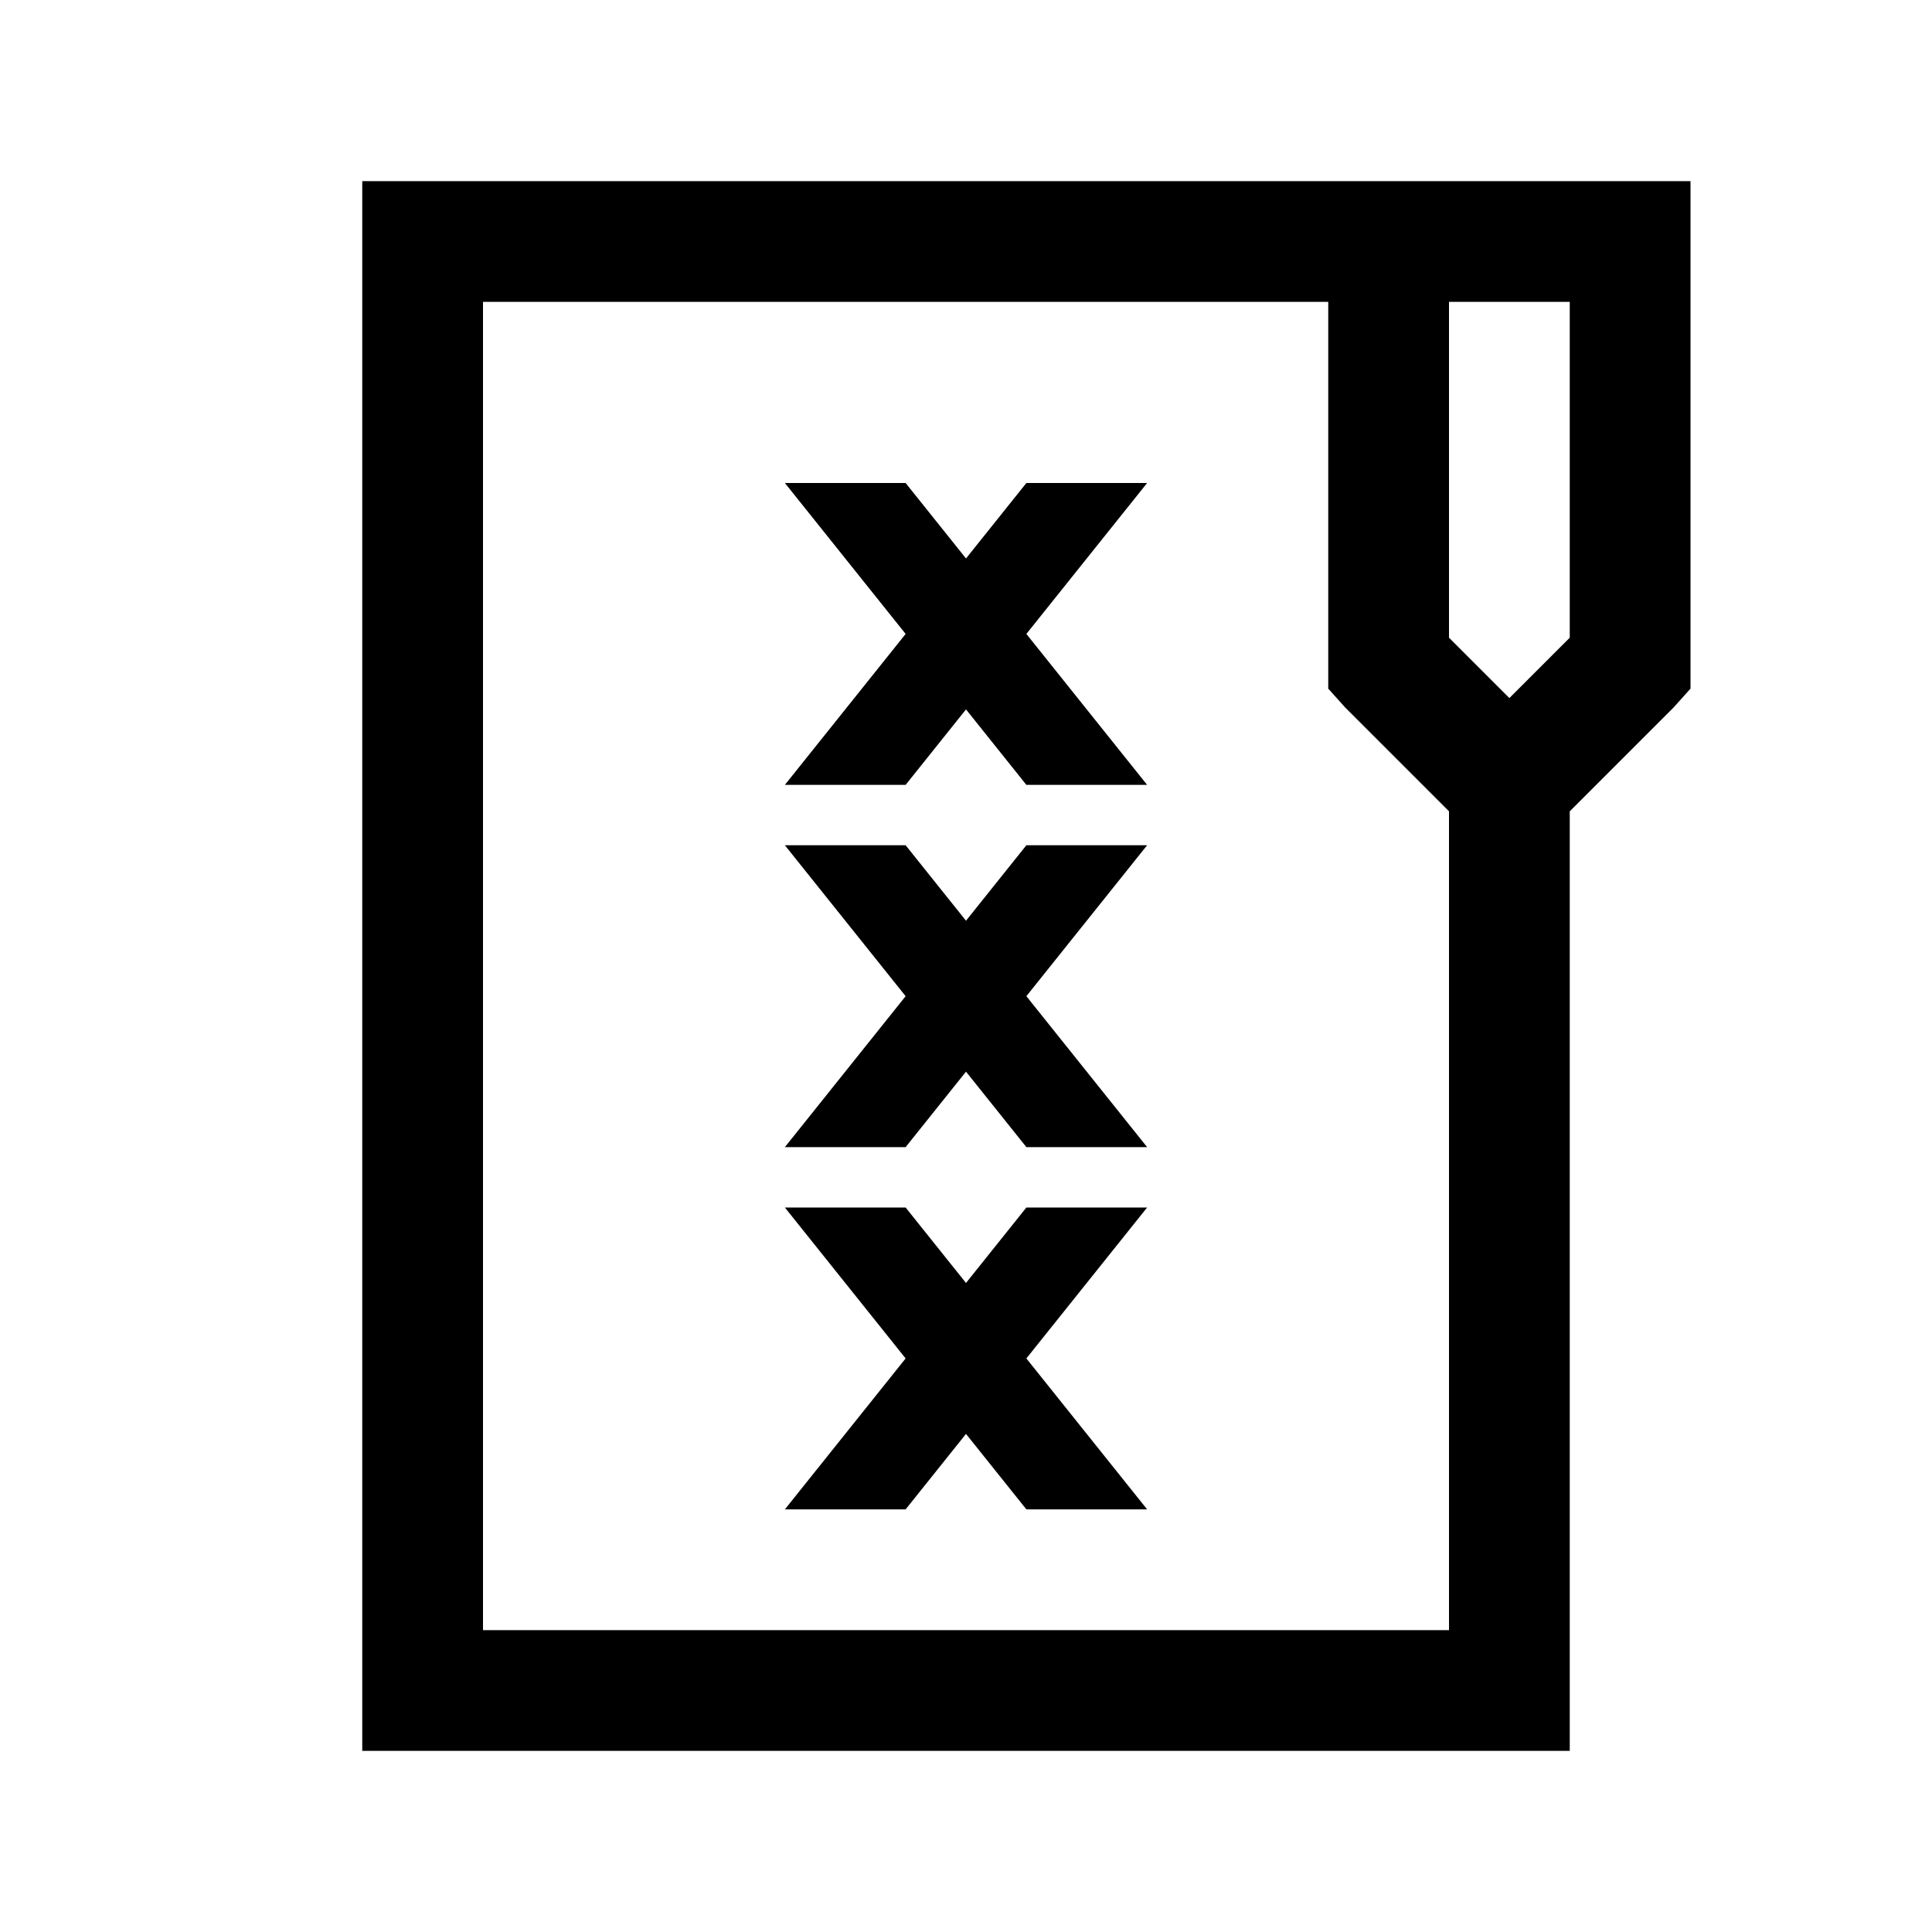 <?xml version="1.0" encoding="UTF-8"?>
<svg xmlns="http://www.w3.org/2000/svg" xmlns:xlink="http://www.w3.org/1999/xlink" viewBox="0 0 32 32" version="1.1">
<g>
<path d="M 6 3 L 6 29 L 26 29 L 26 13.438 L 27.719 11.719 L 28 11.406 L 28 3 Z M 8 5 L 22 5 L 22 11.406 L 22.281 11.719 L 24 13.438 L 24 27 L 8 27 Z M 24 5 L 26 5 L 26 10.562 L 25 11.562 L 24 10.562 Z M 13 8 L 15 10.5 L 13 13 L 15 13 L 16 11.75 L 17 13 L 19 13 L 17 10.5 L 19 8 L 17 8 L 16 9.25 L 15 8 Z M 13 14 L 15 16.5 L 13 19 L 15 19 L 16 17.75 L 17 19 L 19 19 L 17 16.5 L 19 14 L 17 14 L 16 15.25 L 15 14 Z M 13 20 L 15 22.5 L 13 25 L 15 25 L 16 23.75 L 17 25 L 19 25 L 17 22.5 L 19 20 L 17 20 L 16 21.25 L 15 20 Z "></path>
</g>
</svg>
